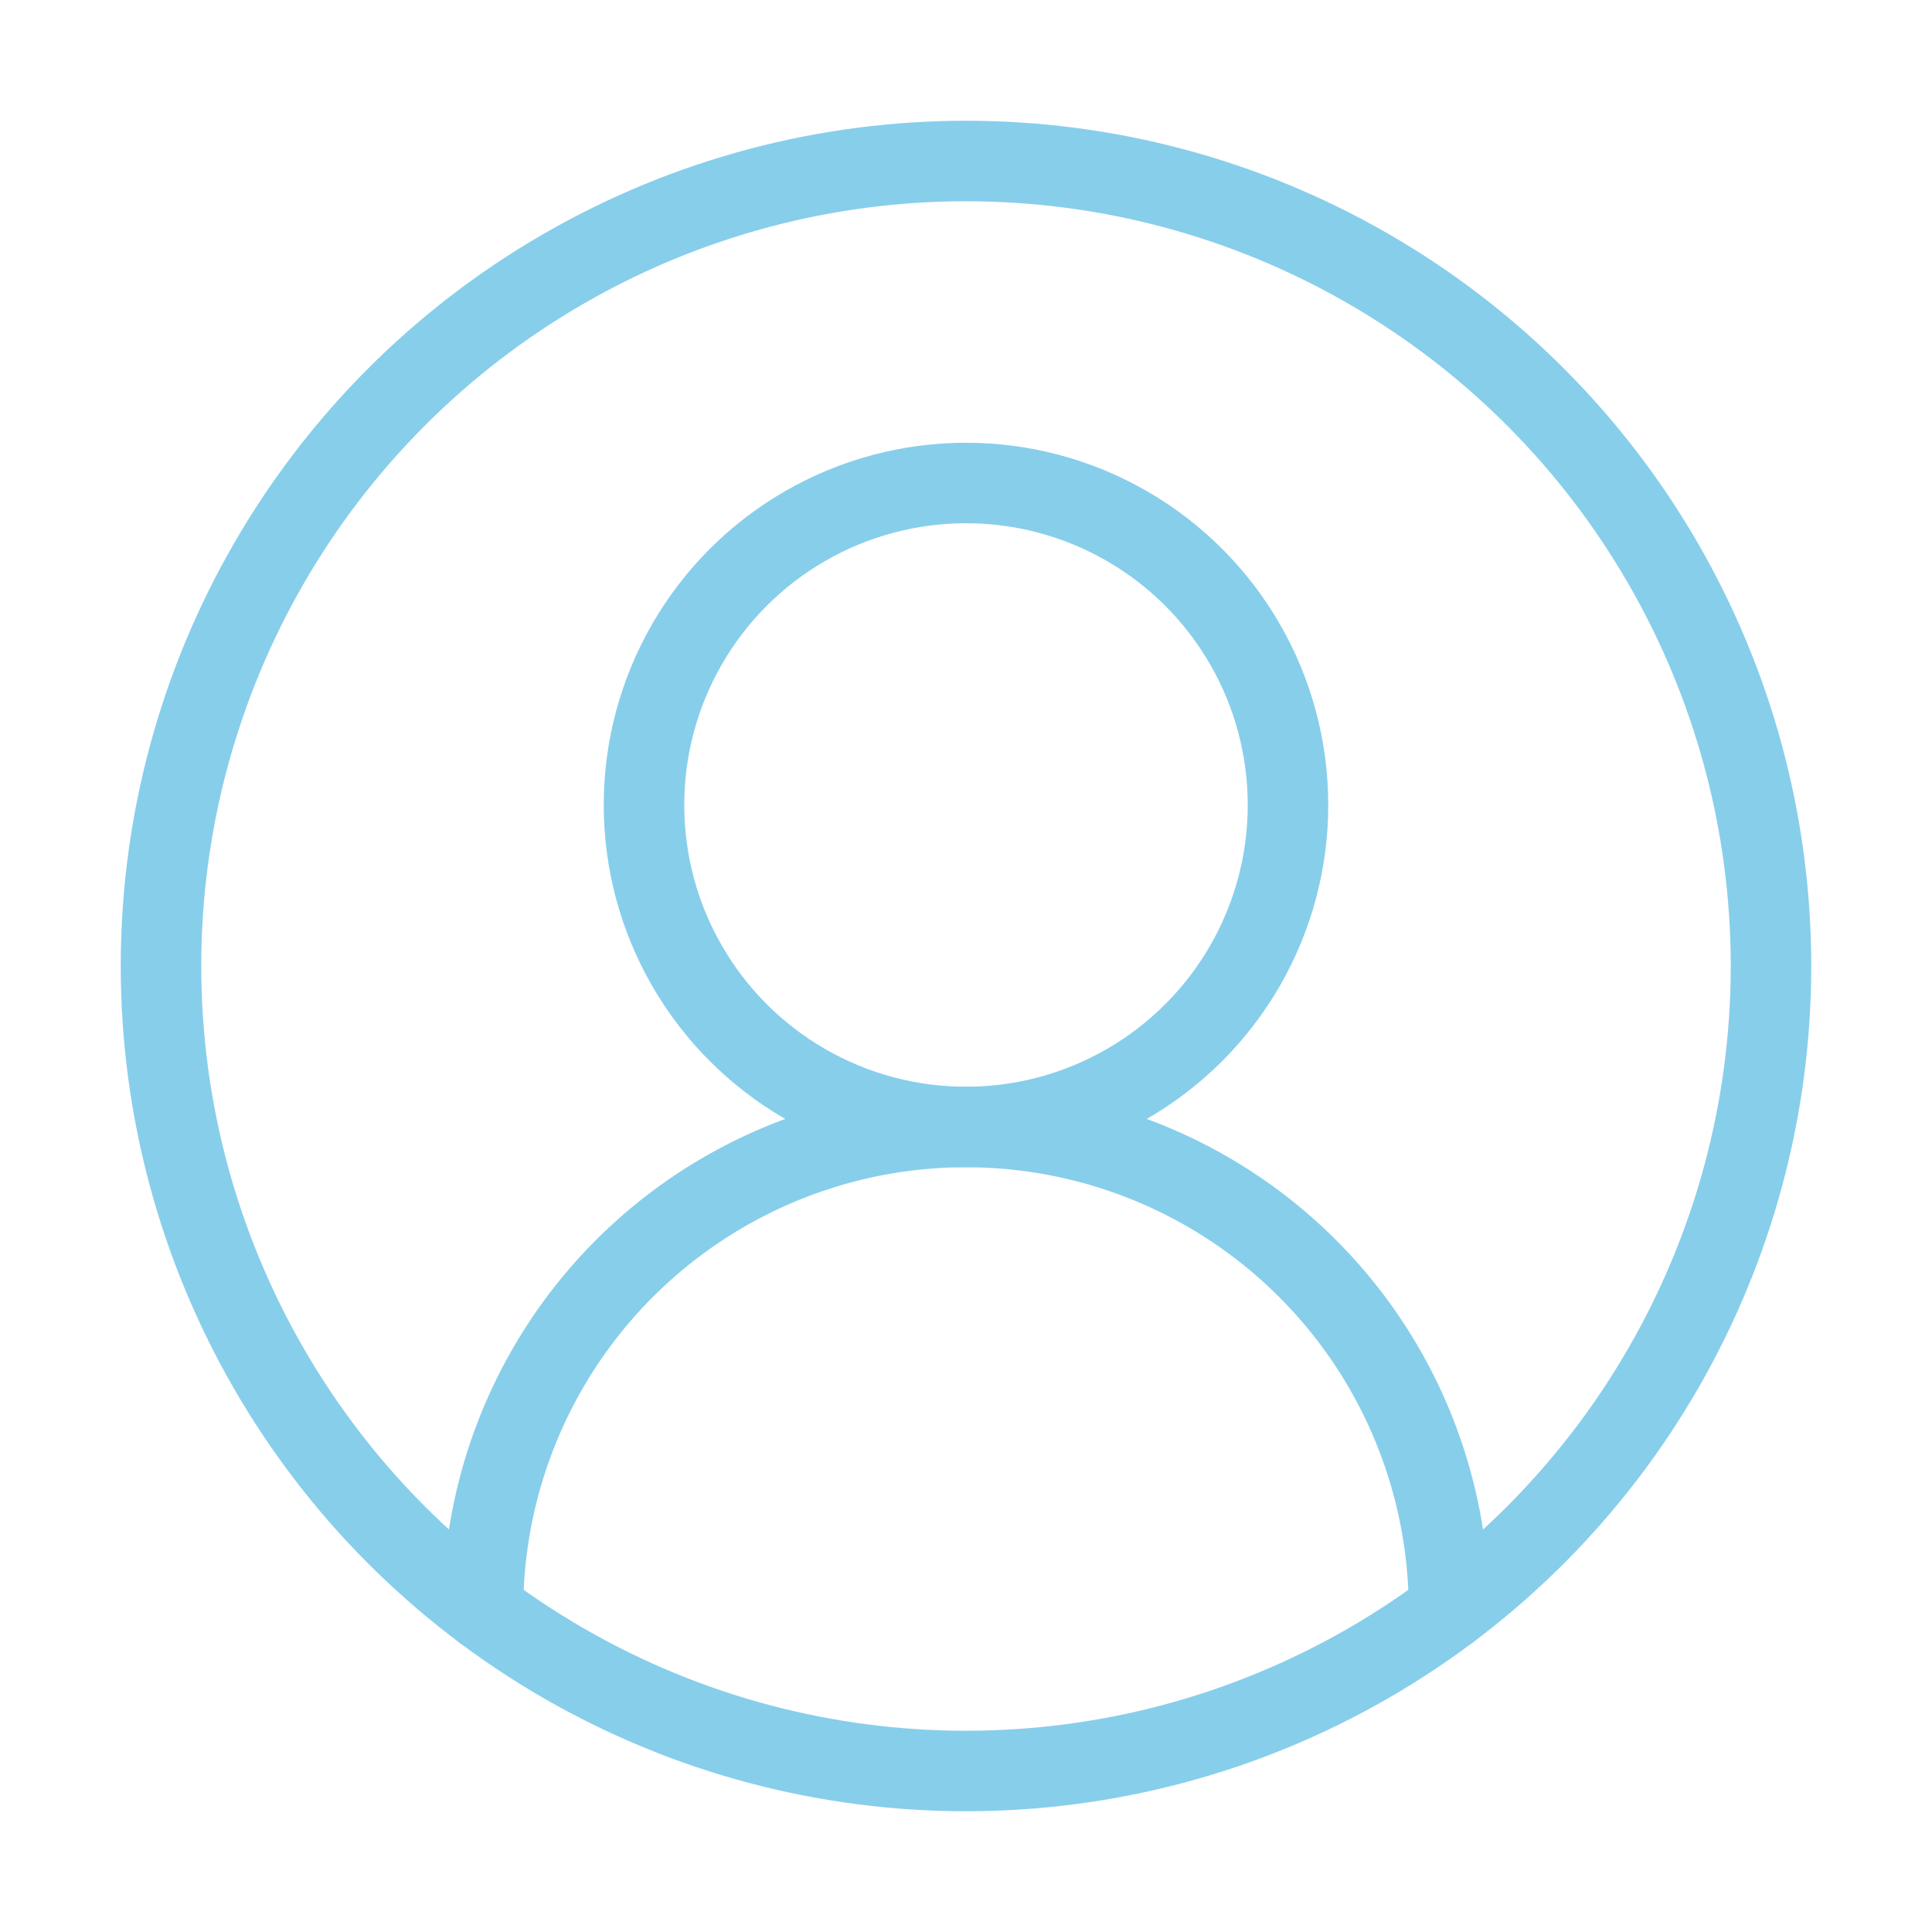 <svg xmlns="http://www.w3.org/2000/svg"
 width="48" height="48" viewBox="0 0 24 24"
  fill="none" stroke="skyblue"
   stroke-width="1" stroke-linecap="round" 
   stroke-linejoin="round" 
   class="lucide lucide-circle-user-round">
   <path d="M18 20a6 6 0 0 0-12 0"/>
   <circle cx="12" cy="10" r="4"/>
   <circle cx="12" cy="12" r="10"/>
   </svg>